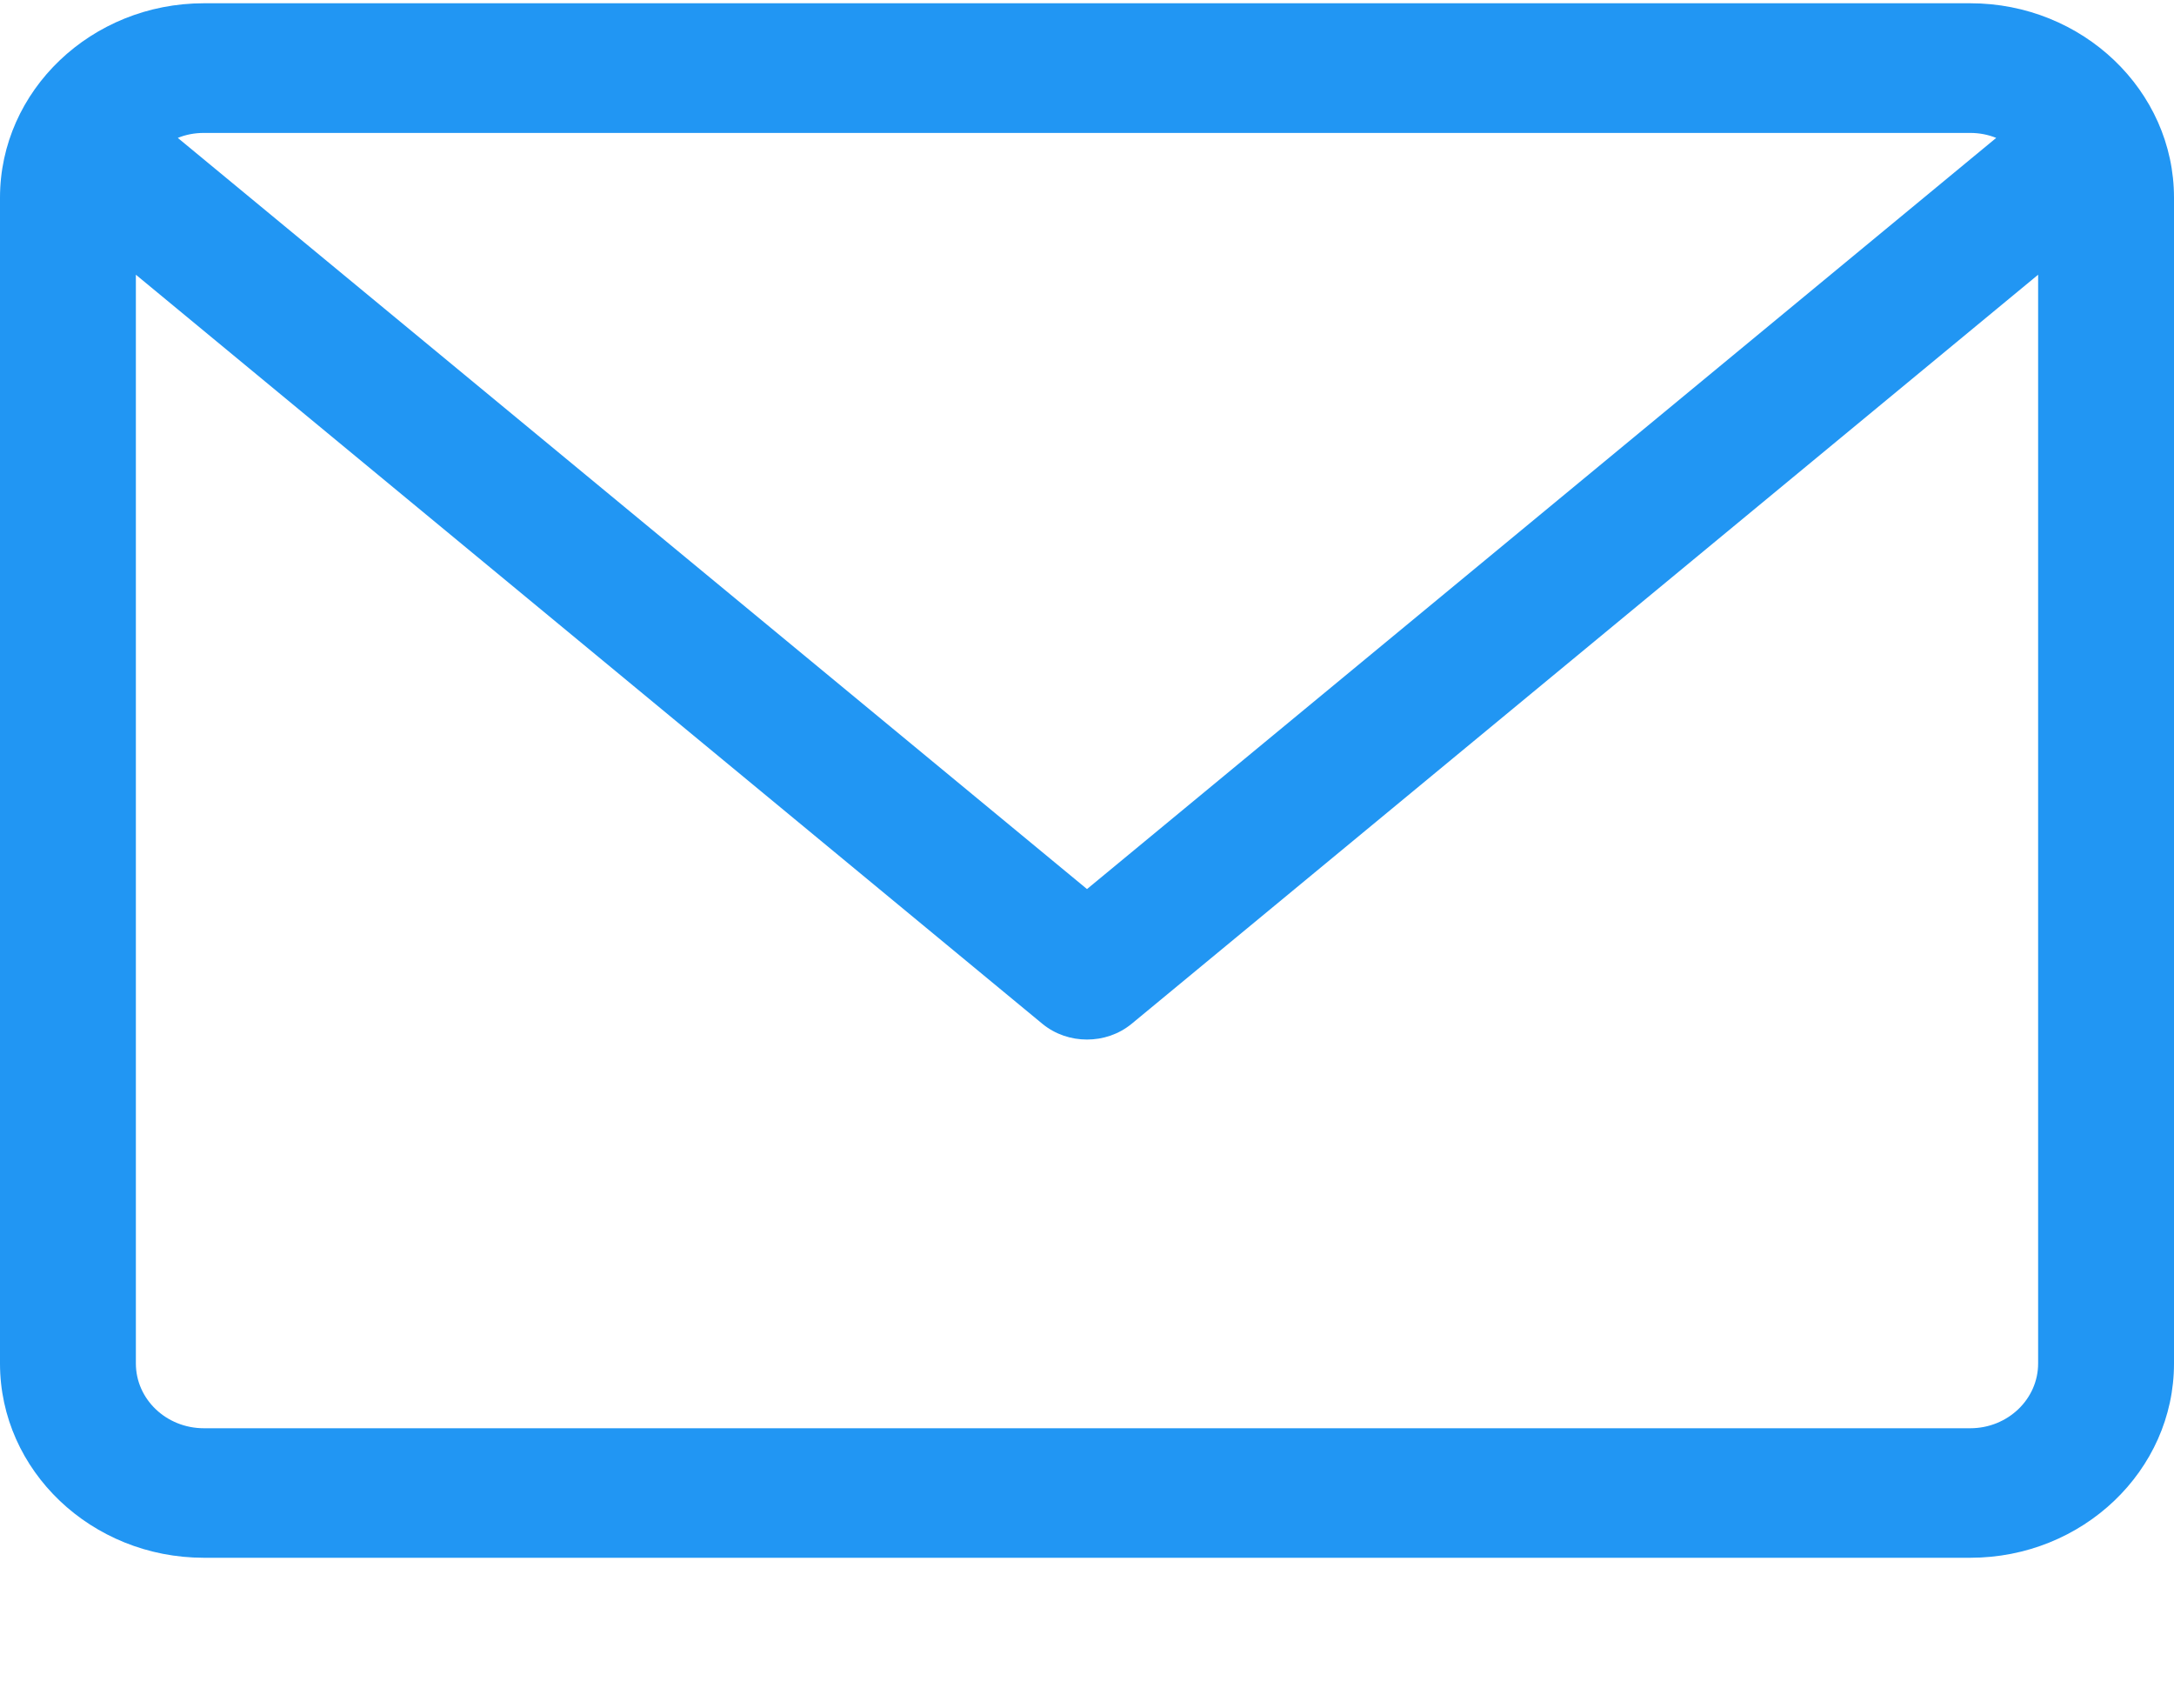 <svg width="14" height="11" viewBox="0 0 14 11" fill="none" xmlns="http://www.w3.org/2000/svg">
<path d="M12.688 0.021H1.313C0.589 0.021 0 0.583 0 1.273V8.78C0 9.47 0.589 10.031 1.313 10.031H12.688C13.411 10.031 14 9.47 14 8.78V1.273C14 0.583 13.411 0.021 12.688 0.021ZM12.688 0.856C12.747 0.856 12.803 0.867 12.855 0.888L7 5.725L1.145 0.888C1.196 0.867 1.253 0.856 1.312 0.856H12.688ZM12.688 9.197H1.313C1.071 9.197 0.875 9.01 0.875 8.78V1.769L6.713 6.593C6.796 6.661 6.898 6.694 7 6.694C7.102 6.694 7.204 6.661 7.287 6.593L13.125 1.769V8.78C13.125 9.01 12.929 9.197 12.688 9.197Z" fill="#2196F3"/>
</svg>
